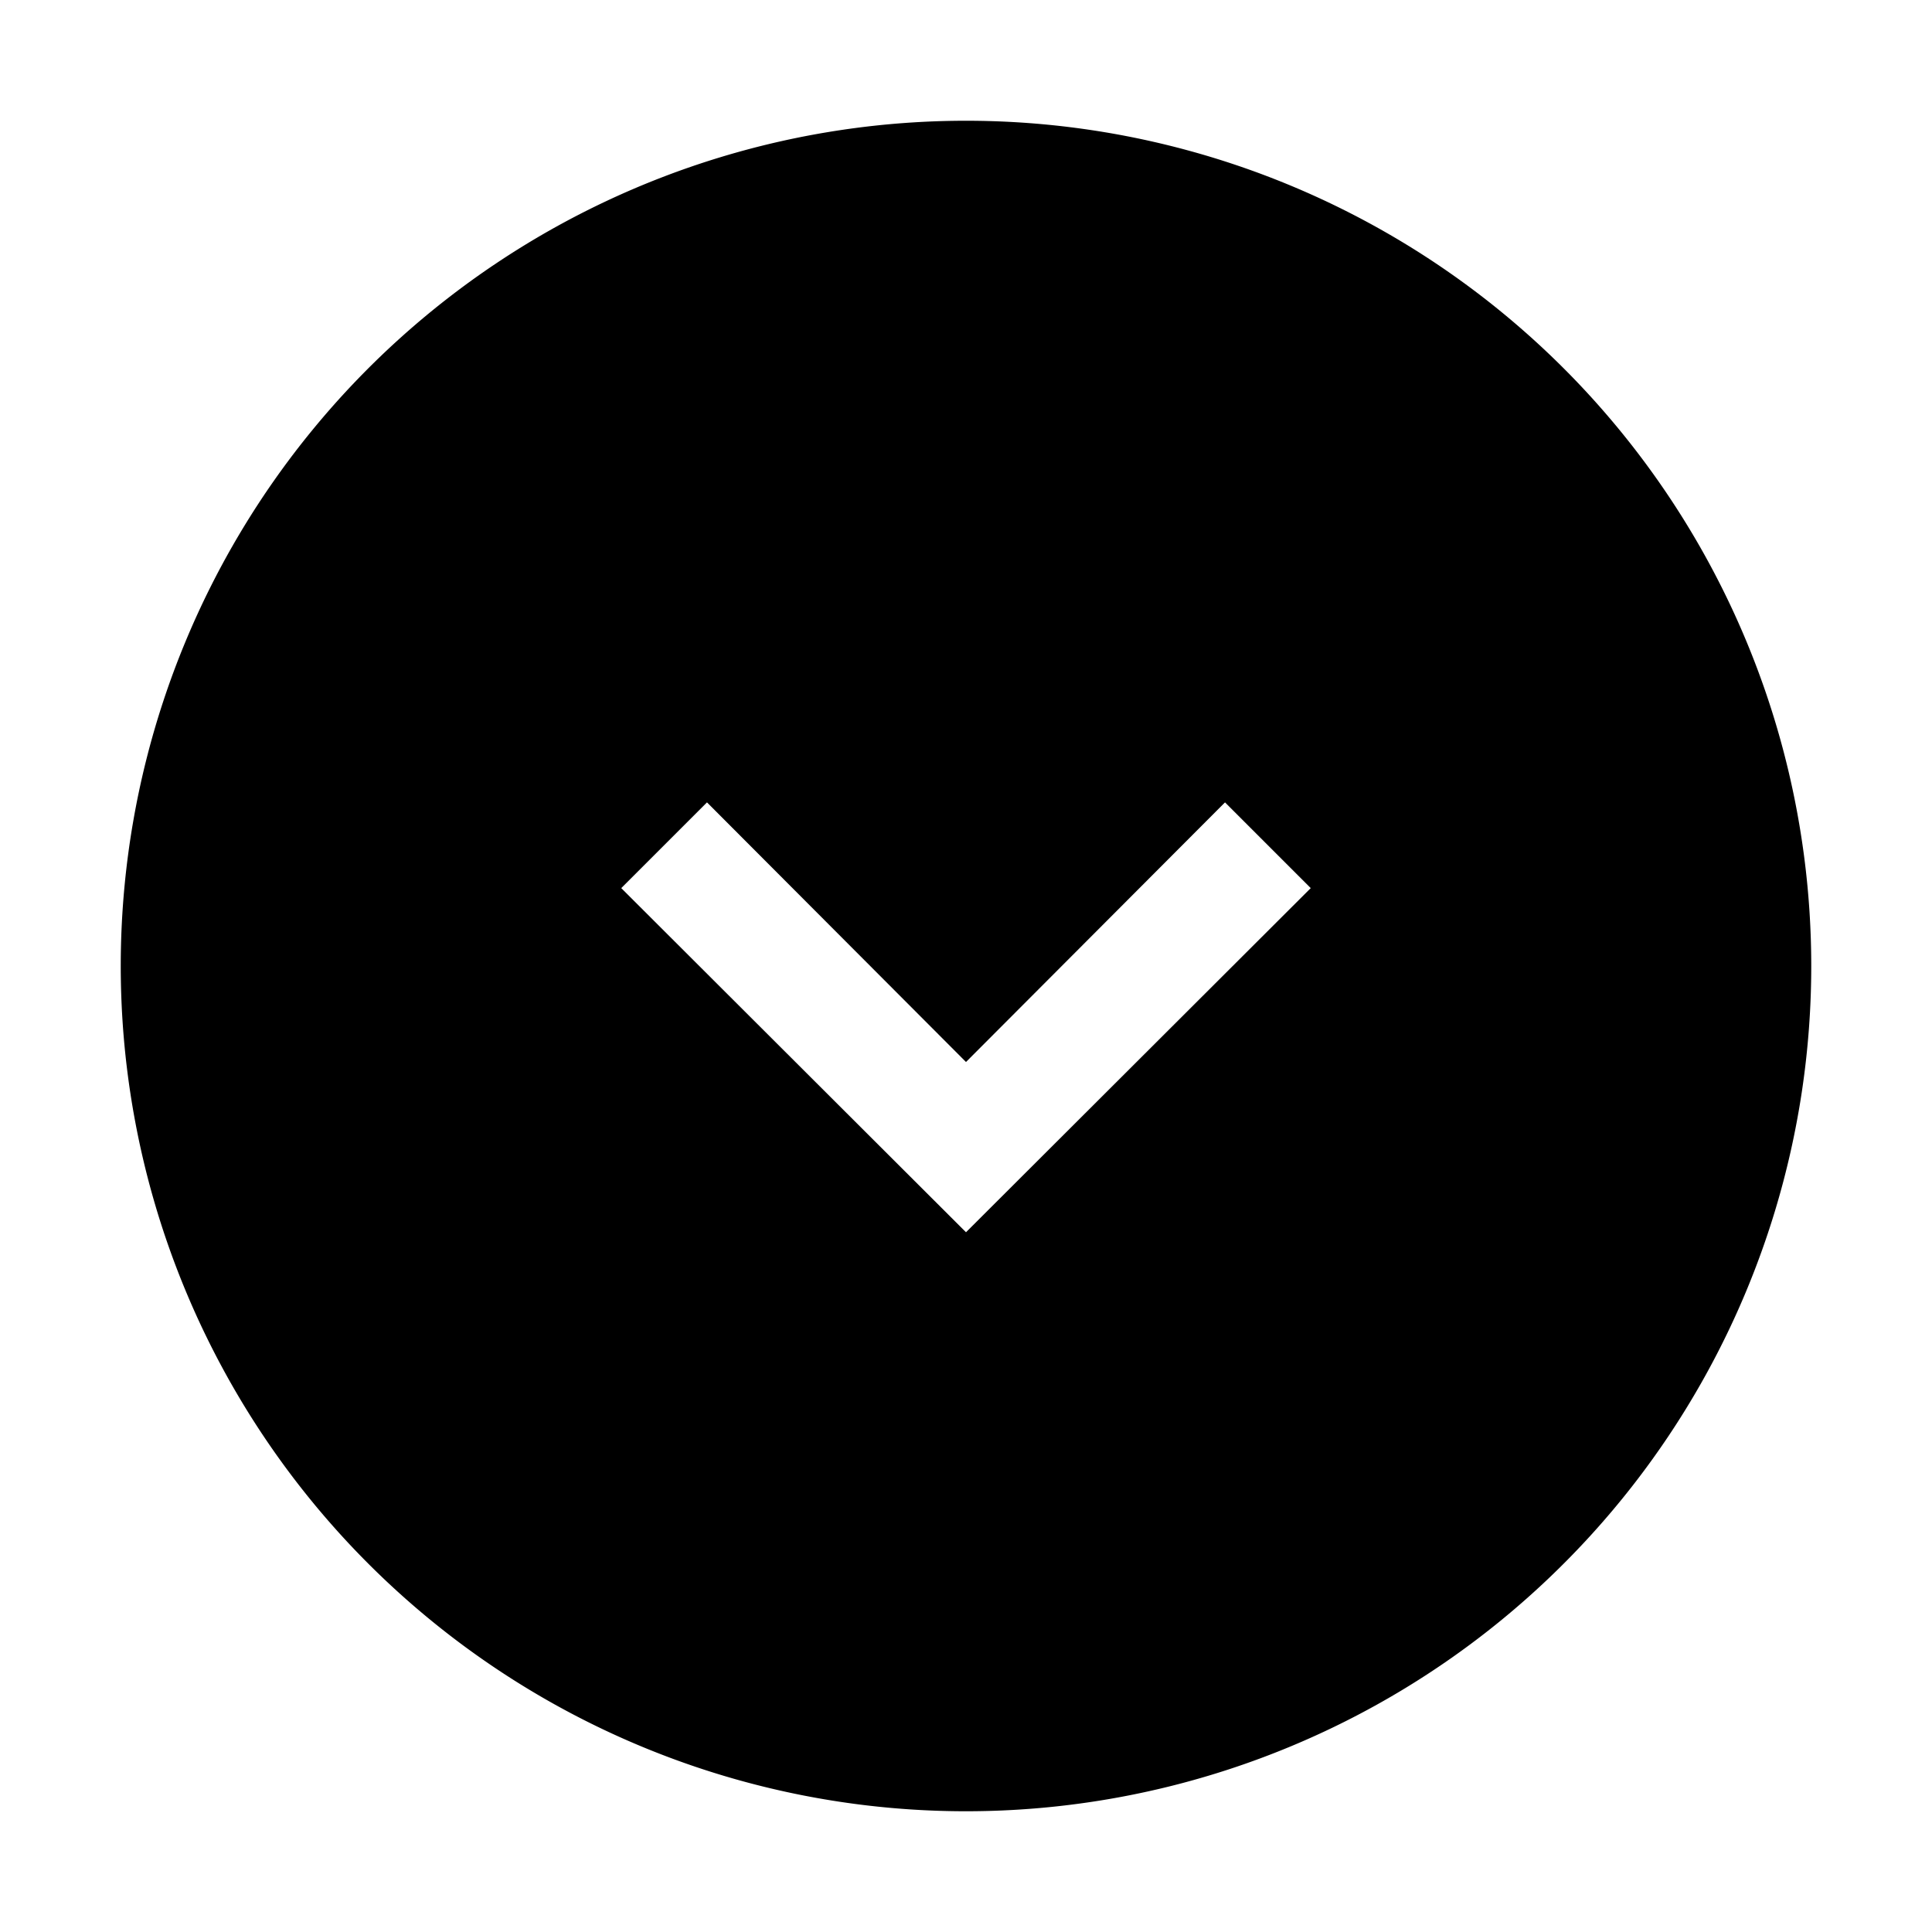 <svg id="Layer_1" data-name="Layer 1" xmlns="http://www.w3.org/2000/svg" viewBox="0 0 32 32"><title>chevron-down</title><path d="M16,2A14,14,0,1,0,30,16,14,14,0,0,0,16,2Zm0,18.41-5.71-5.7,1.42-1.42L16,17.59l4.29-4.3,1.42,1.42Z"/></svg>